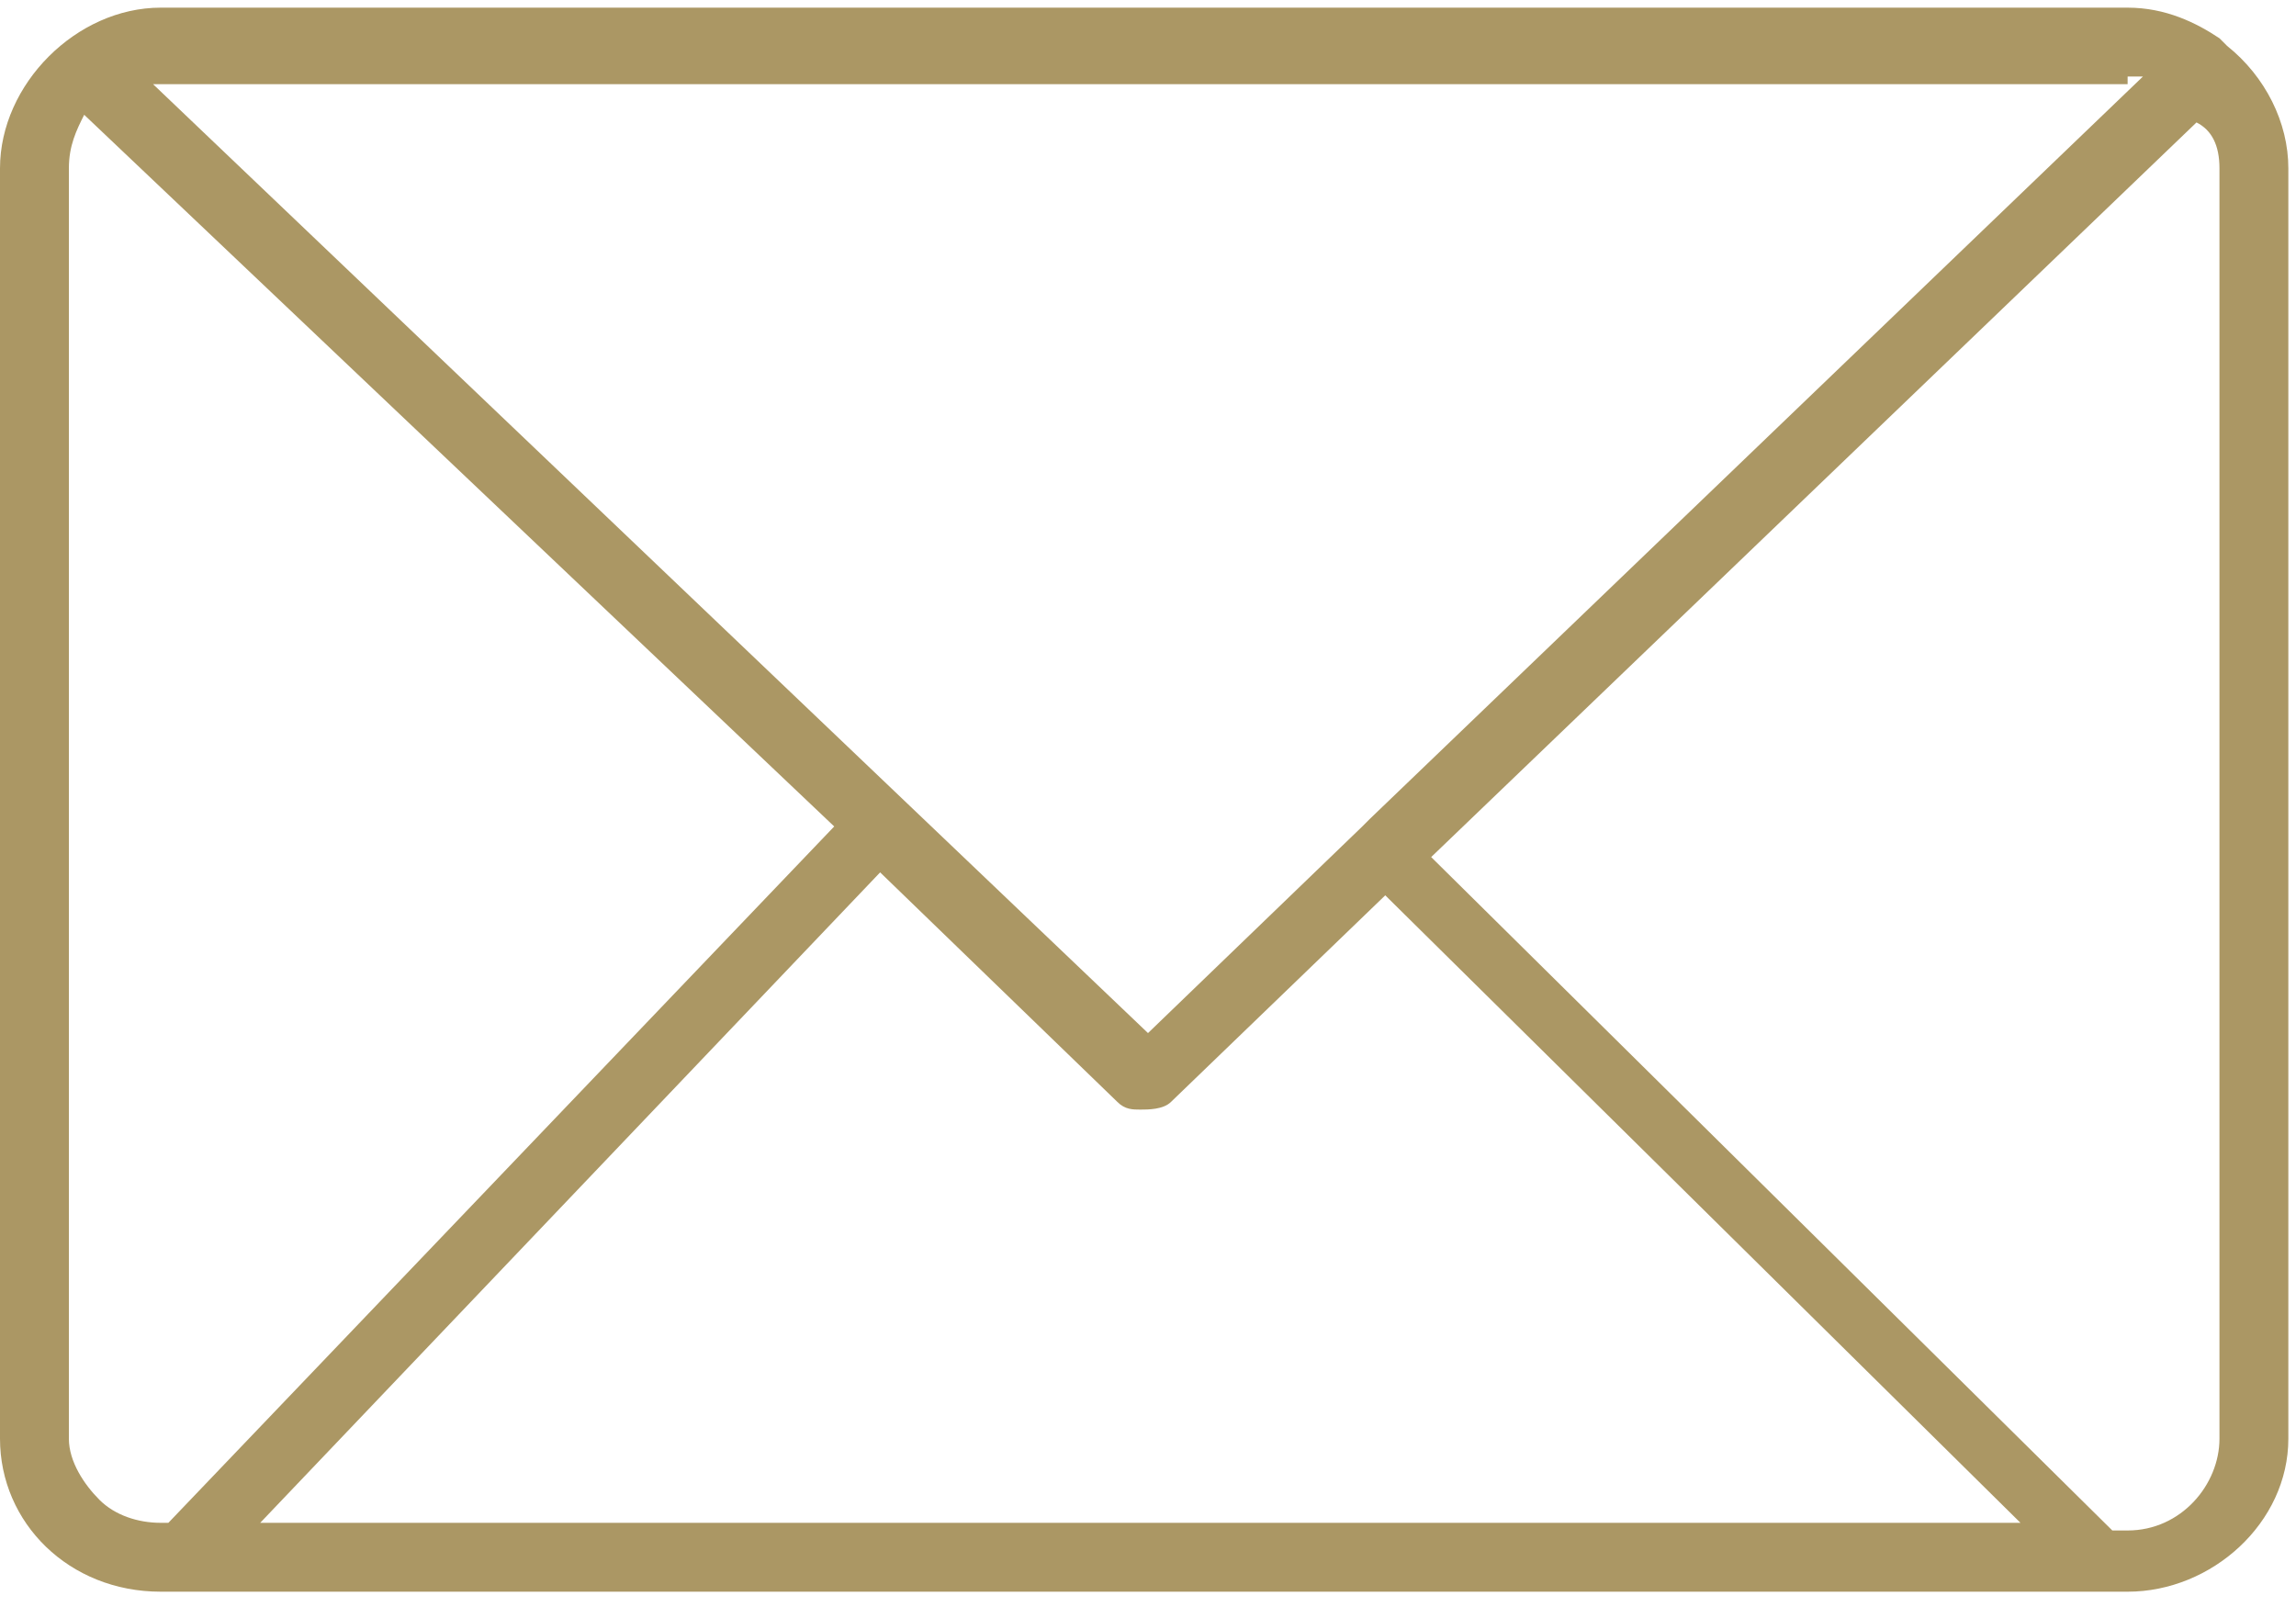 <?xml version="1.0" encoding="utf-8"?>
<!-- Generator: Adobe Illustrator 20.1.0, SVG Export Plug-In . SVG Version: 6.00 Build 0)  -->
<svg version="1.1" id="Layer_1" xmlns="http://www.w3.org/2000/svg" xmlns:xlink="http://www.w3.org/1999/xlink" x="0px" y="0px"
	 viewBox="0 0 30 21" style="enable-background:new 0 0 30 21;" xml:space="preserve">
<style type="text/css">
	.st0{fill:#AB9764;}
</style>
<title>Group 11</title>
<desc>Created with Sketch.</desc>
<path class="st0" d="M29.1,0.6C29.1,0.6,29.1,0.6,29.1,0.6C29.1,0.6,29,0.5,29,0.5c-0.3-0.2-0.7-0.4-1.2-0.4H2.1C1,0.1,0,1.1,0,2.2
	v16.6c0,1.1,0.9,2,2.1,2h25.4h0h0.3c1.1,0,2.1-0.9,2.1-2V2.2C29.9,1.6,29.6,1,29.1,0.6z M27.8,1c0.1,0,0.1,0,0.2,0l-10.1,9.7
	c0,0-0.1,0.1-0.1,0.1L15,13.5L2,1.1c0,0,0.1,0,0.1,0H27.8z M14.6,14.4c0.1,0.1,0.2,0.1,0.3,0.1c0.1,0,0.3,0,0.4-0.1l2.8-2.7l8.3,8.2
	H3.4l8.1-8.5L14.6,14.4z M0.9,18.8V2.2c0-0.3,0.1-0.5,0.2-0.7l9.8,9.3l-8.7,9.1H2.1c-0.3,0-0.6-0.1-0.8-0.3
	C1.1,19.4,0.9,19.1,0.9,18.8z M29,18.8c0,0.6-0.5,1.2-1.2,1.2h-0.2l-8.9-8.8l10-9.6C28.9,1.7,29,1.9,29,2.2V18.8z"/>
</svg>

